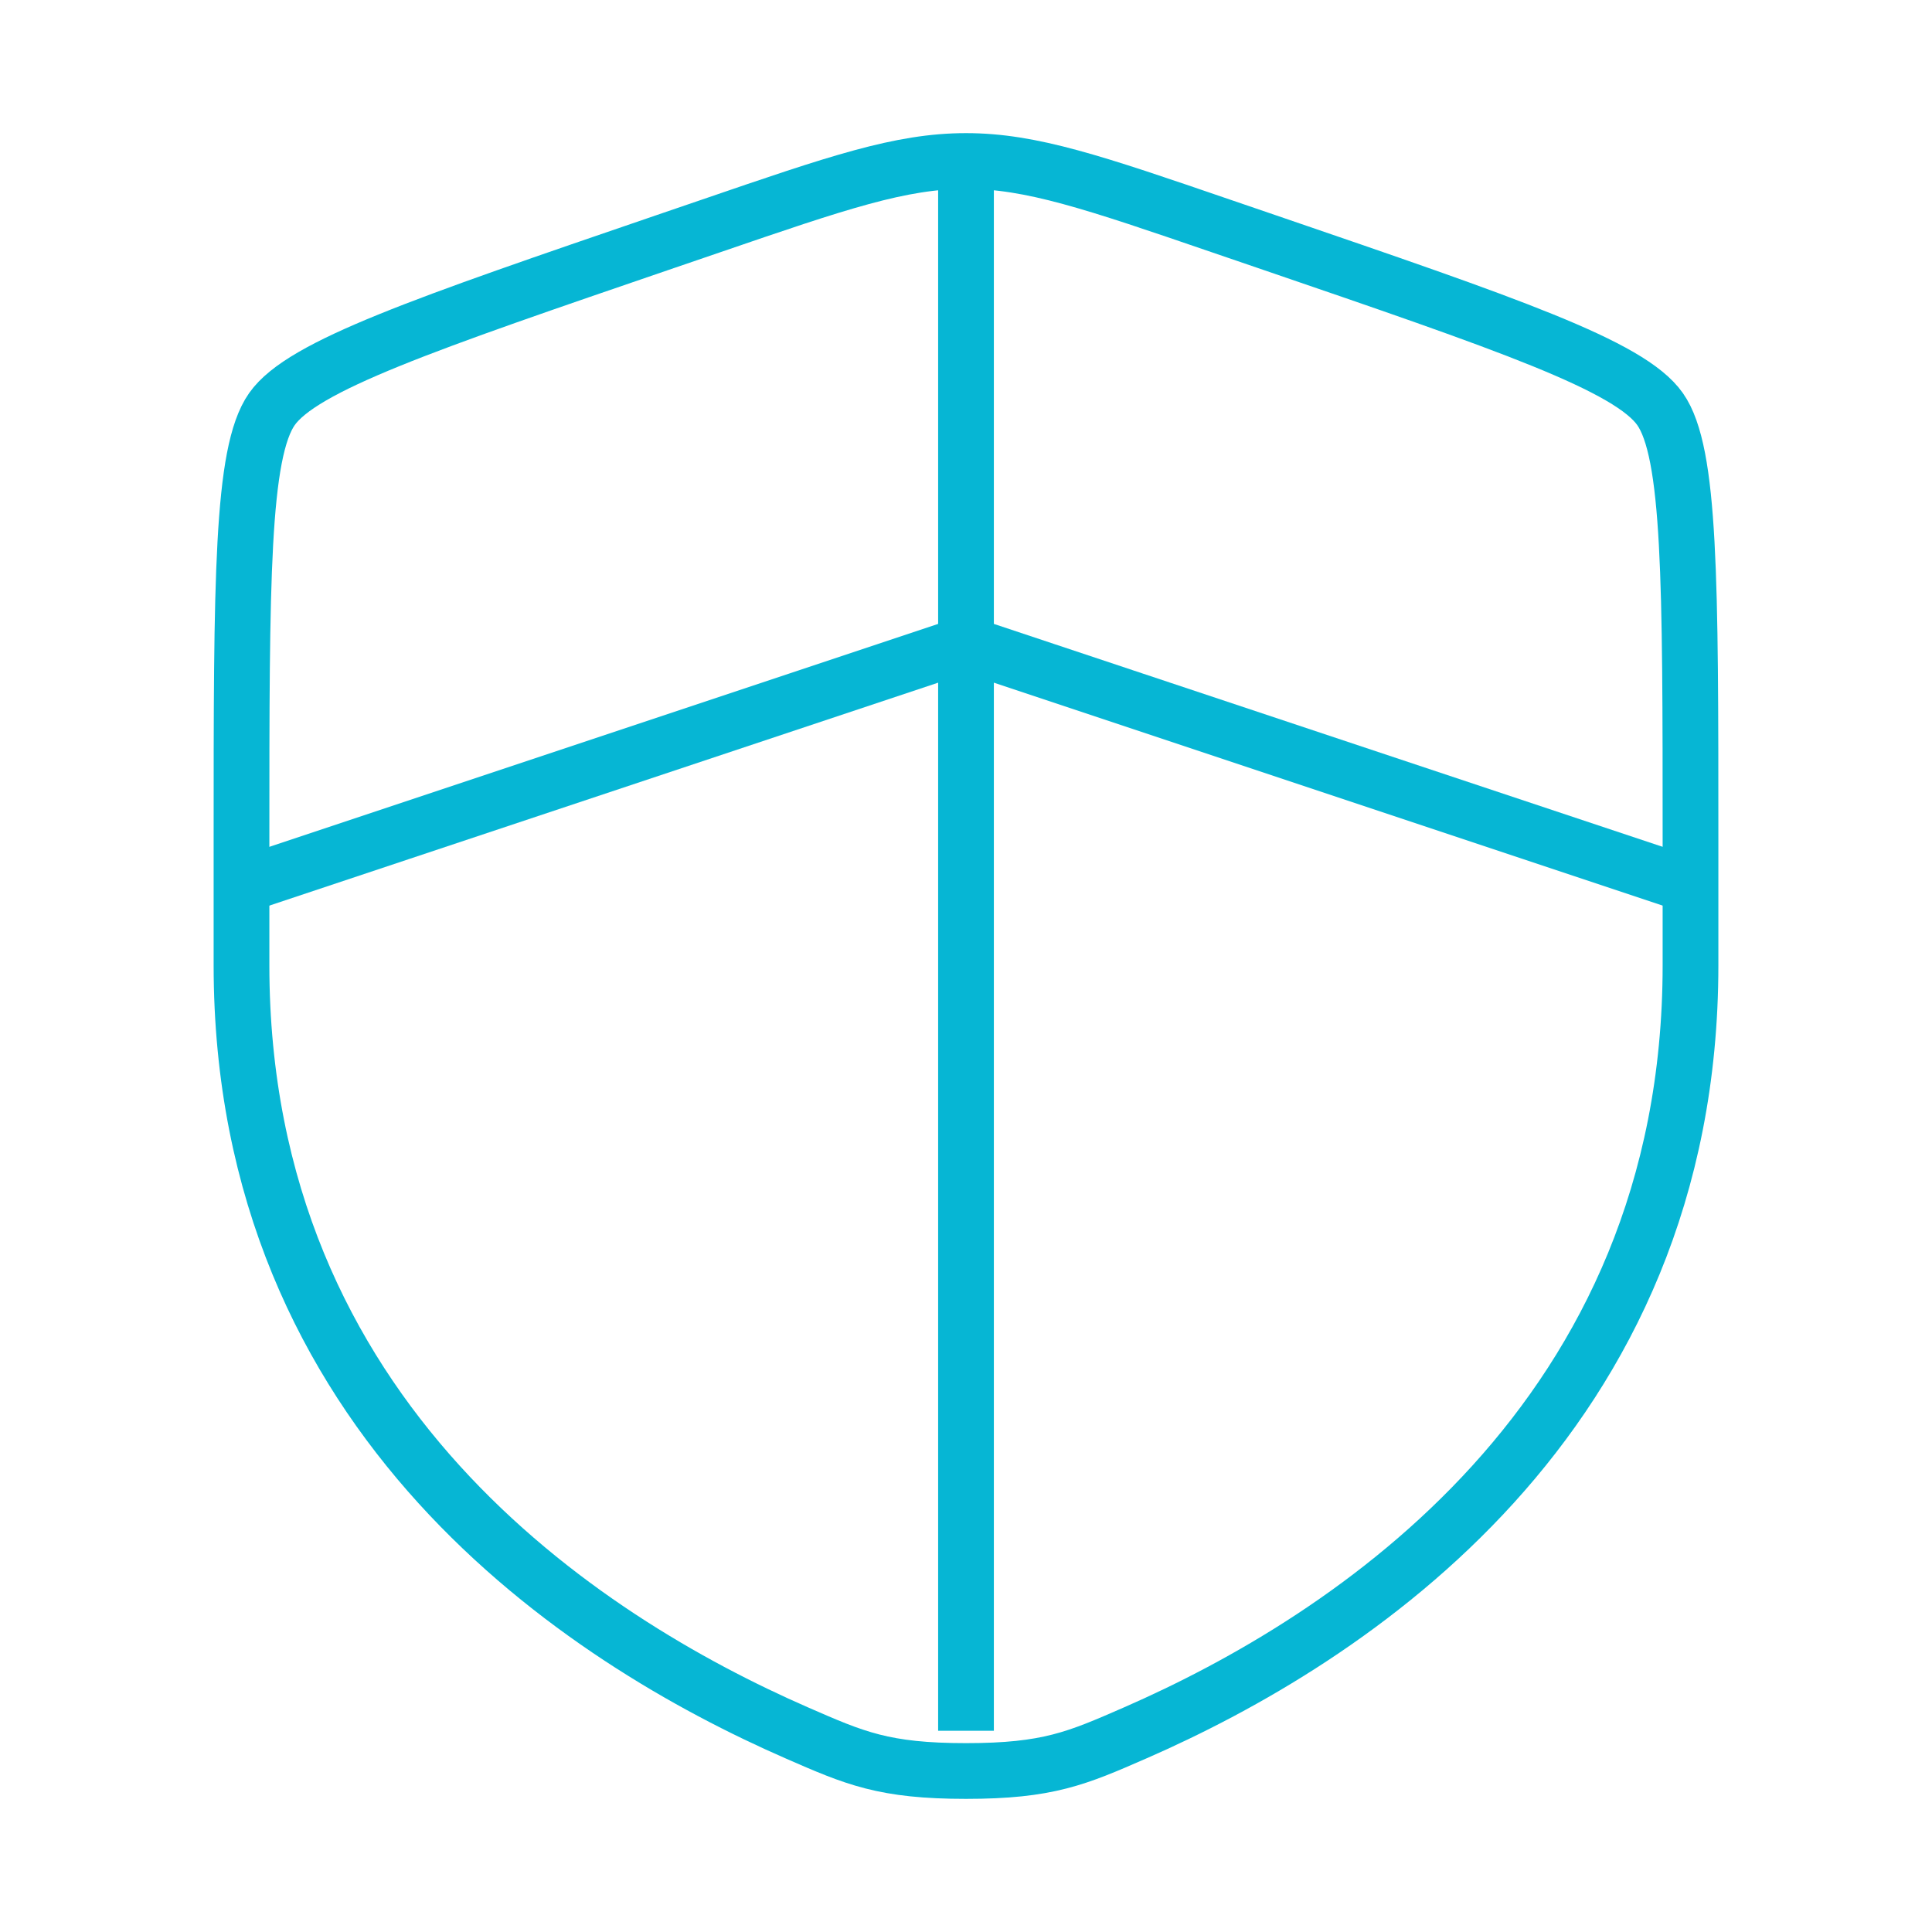 <svg width="156" height="156" viewBox="0 0 156 156" fill="none" xmlns="http://www.w3.org/2000/svg">
<path d="M19.5 67.71C19.5 46.923 19.5 36.53 21.957 33.033C24.407 29.543 34.177 26.195 53.722 19.506L57.447 18.233C67.632 14.742 72.722 13 78 13C83.278 13 88.368 14.742 98.553 18.233L102.277 19.506C121.823 26.195 131.592 29.543 134.043 33.033C136.5 36.53 136.5 46.93 136.5 67.71V77.942C136.5 114.589 108.946 132.379 91.656 139.926C86.97 141.973 84.63 143 78 143C71.37 143 69.03 141.973 64.344 139.926C47.053 132.373 19.5 114.595 19.5 77.942V67.71Z" stroke="#06B6D4" stroke-width="4.5"/>
<path d="M19.5 71.5L78 52L136.5 71.5M78 13V139.75" stroke="#06B6D4" stroke-width="4.5"/>
</svg>
